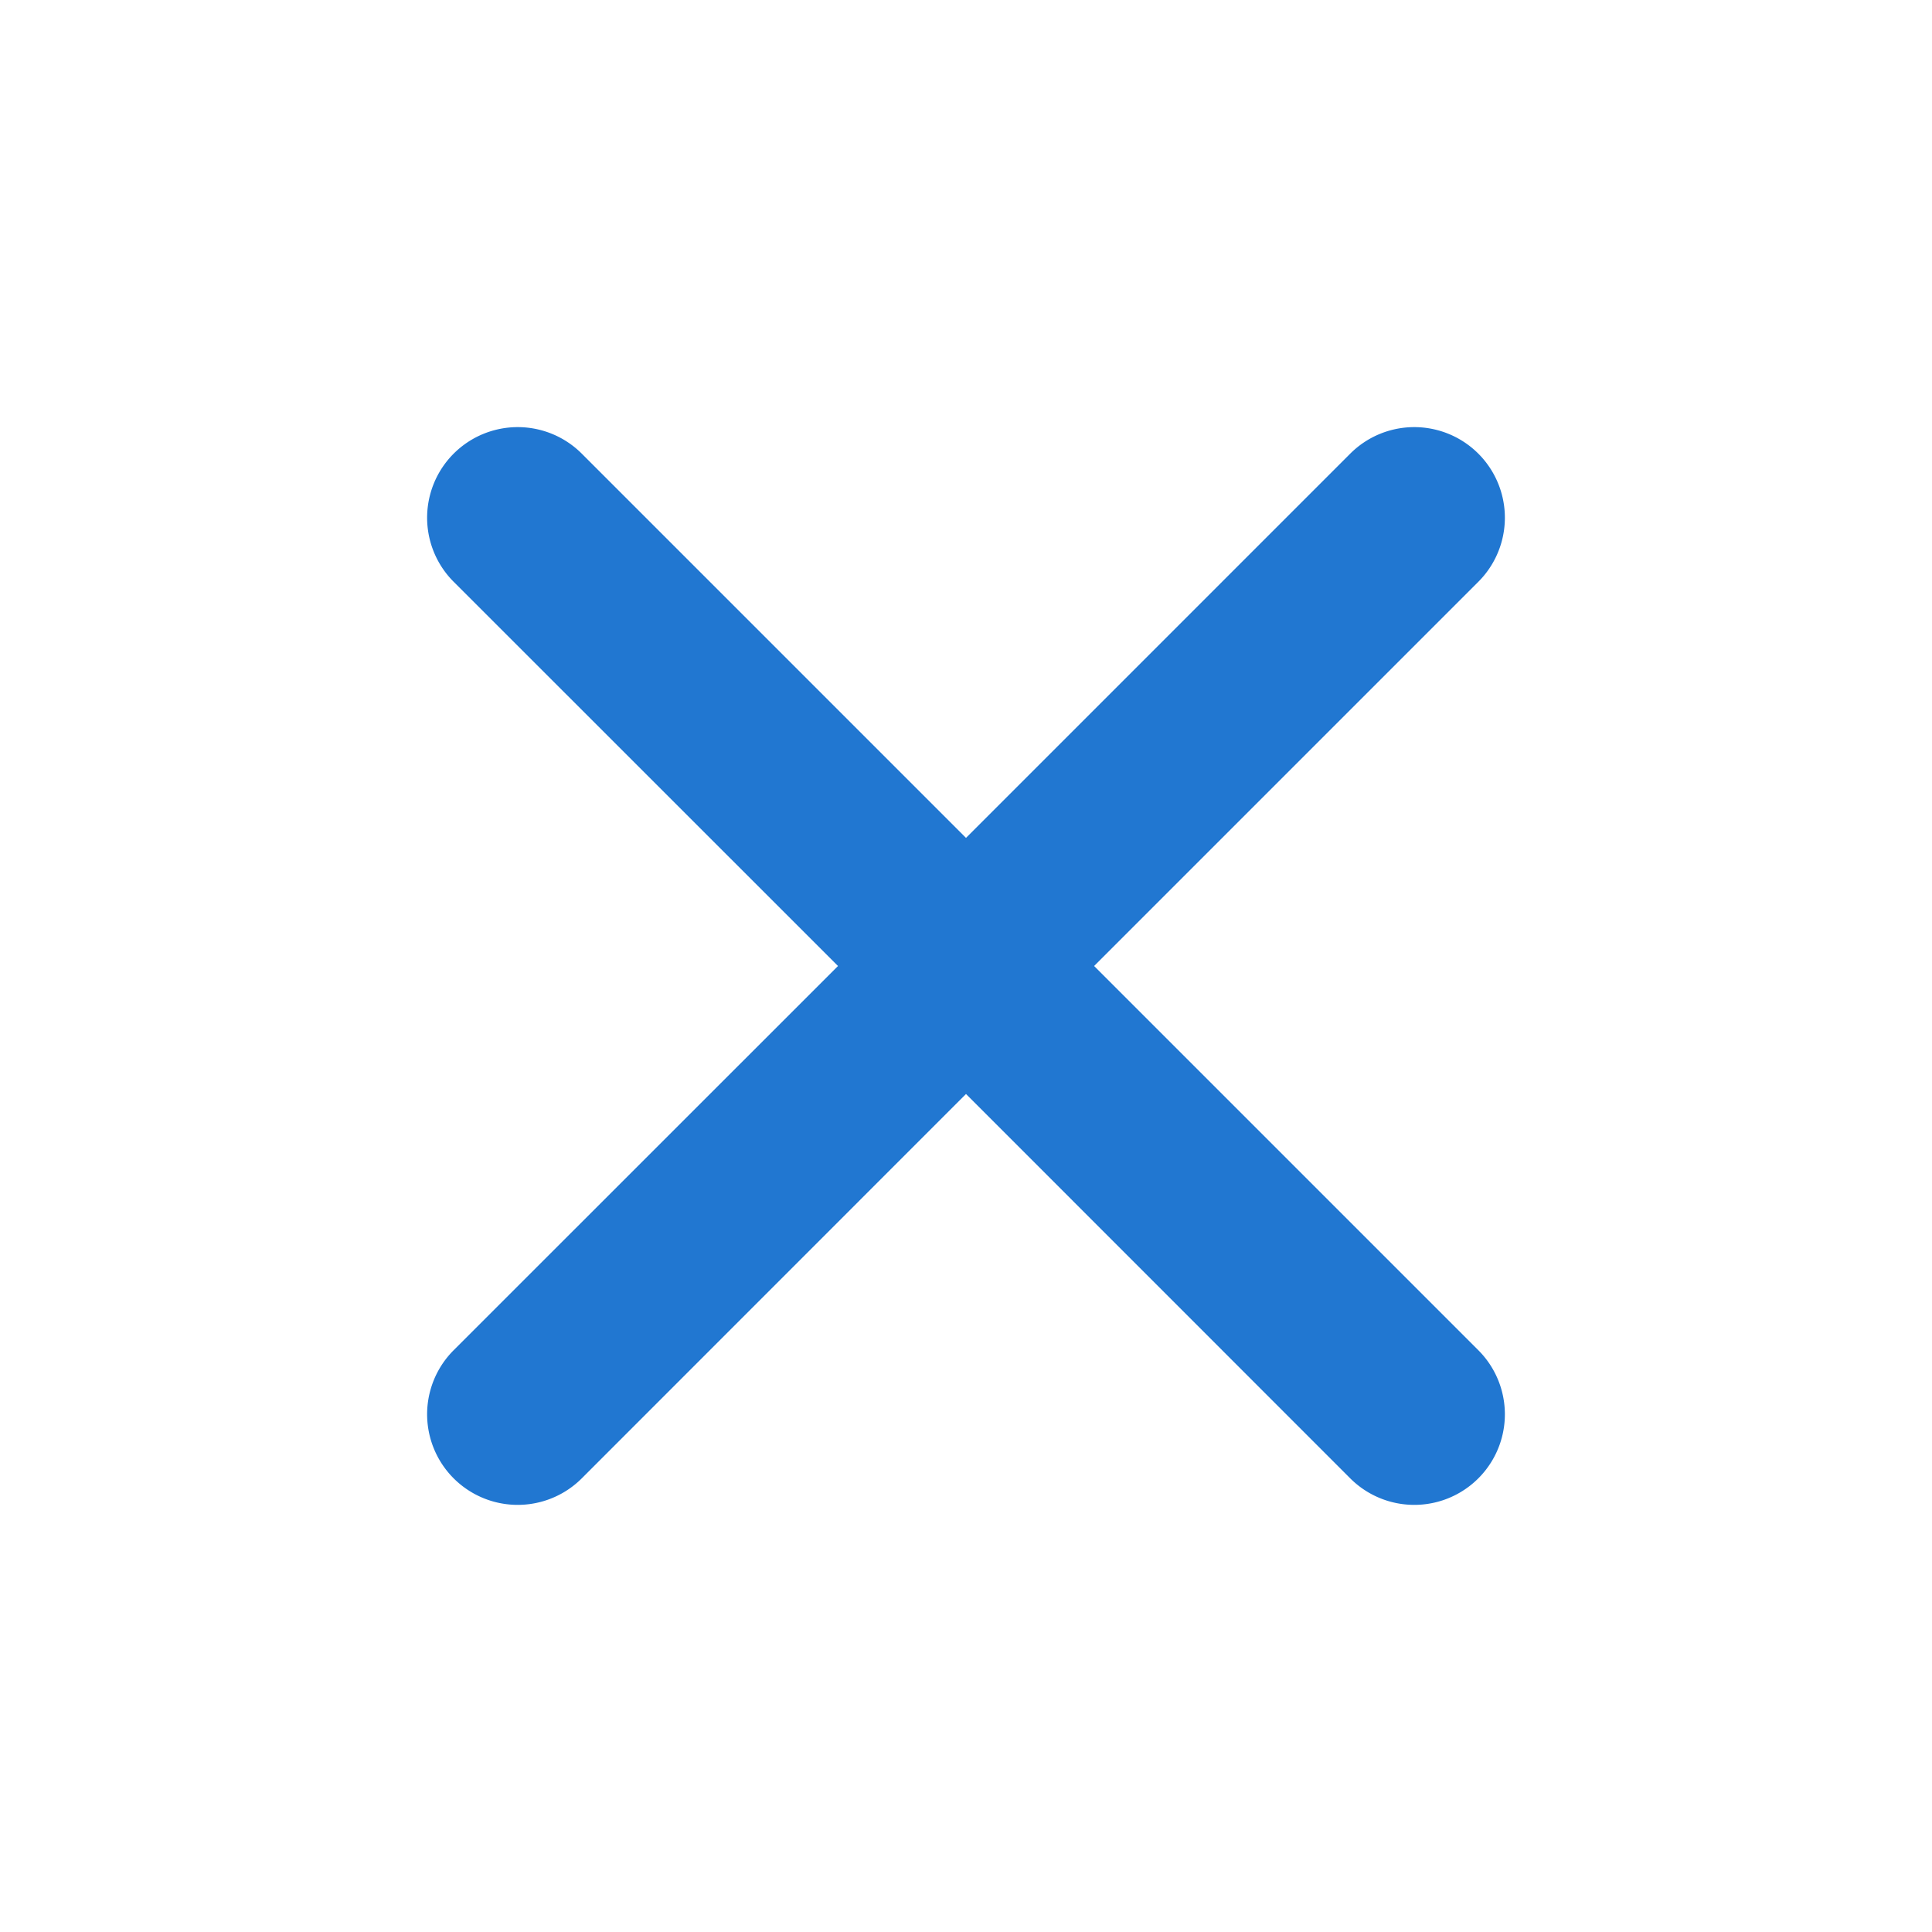 <svg t="1678243202325" class="icon" viewBox="0 0 1024 1024" version="1.1" xmlns="http://www.w3.org/2000/svg" p-id="6571" width="200" height="200"><path d="M783.552 308.352L579.904 512l203.648 203.648a48 48 0 0 1-67.904 67.904L512 579.84l-203.648 203.712a48 48 0 0 1-67.904-67.904L444.16 512 240.448 308.352a48 48 0 0 1 67.904-67.904L512 444.096l203.648-203.648a48 48 0 1 1 67.904 67.904z" fill="#2177D1" p-id="6572"></path></svg>
